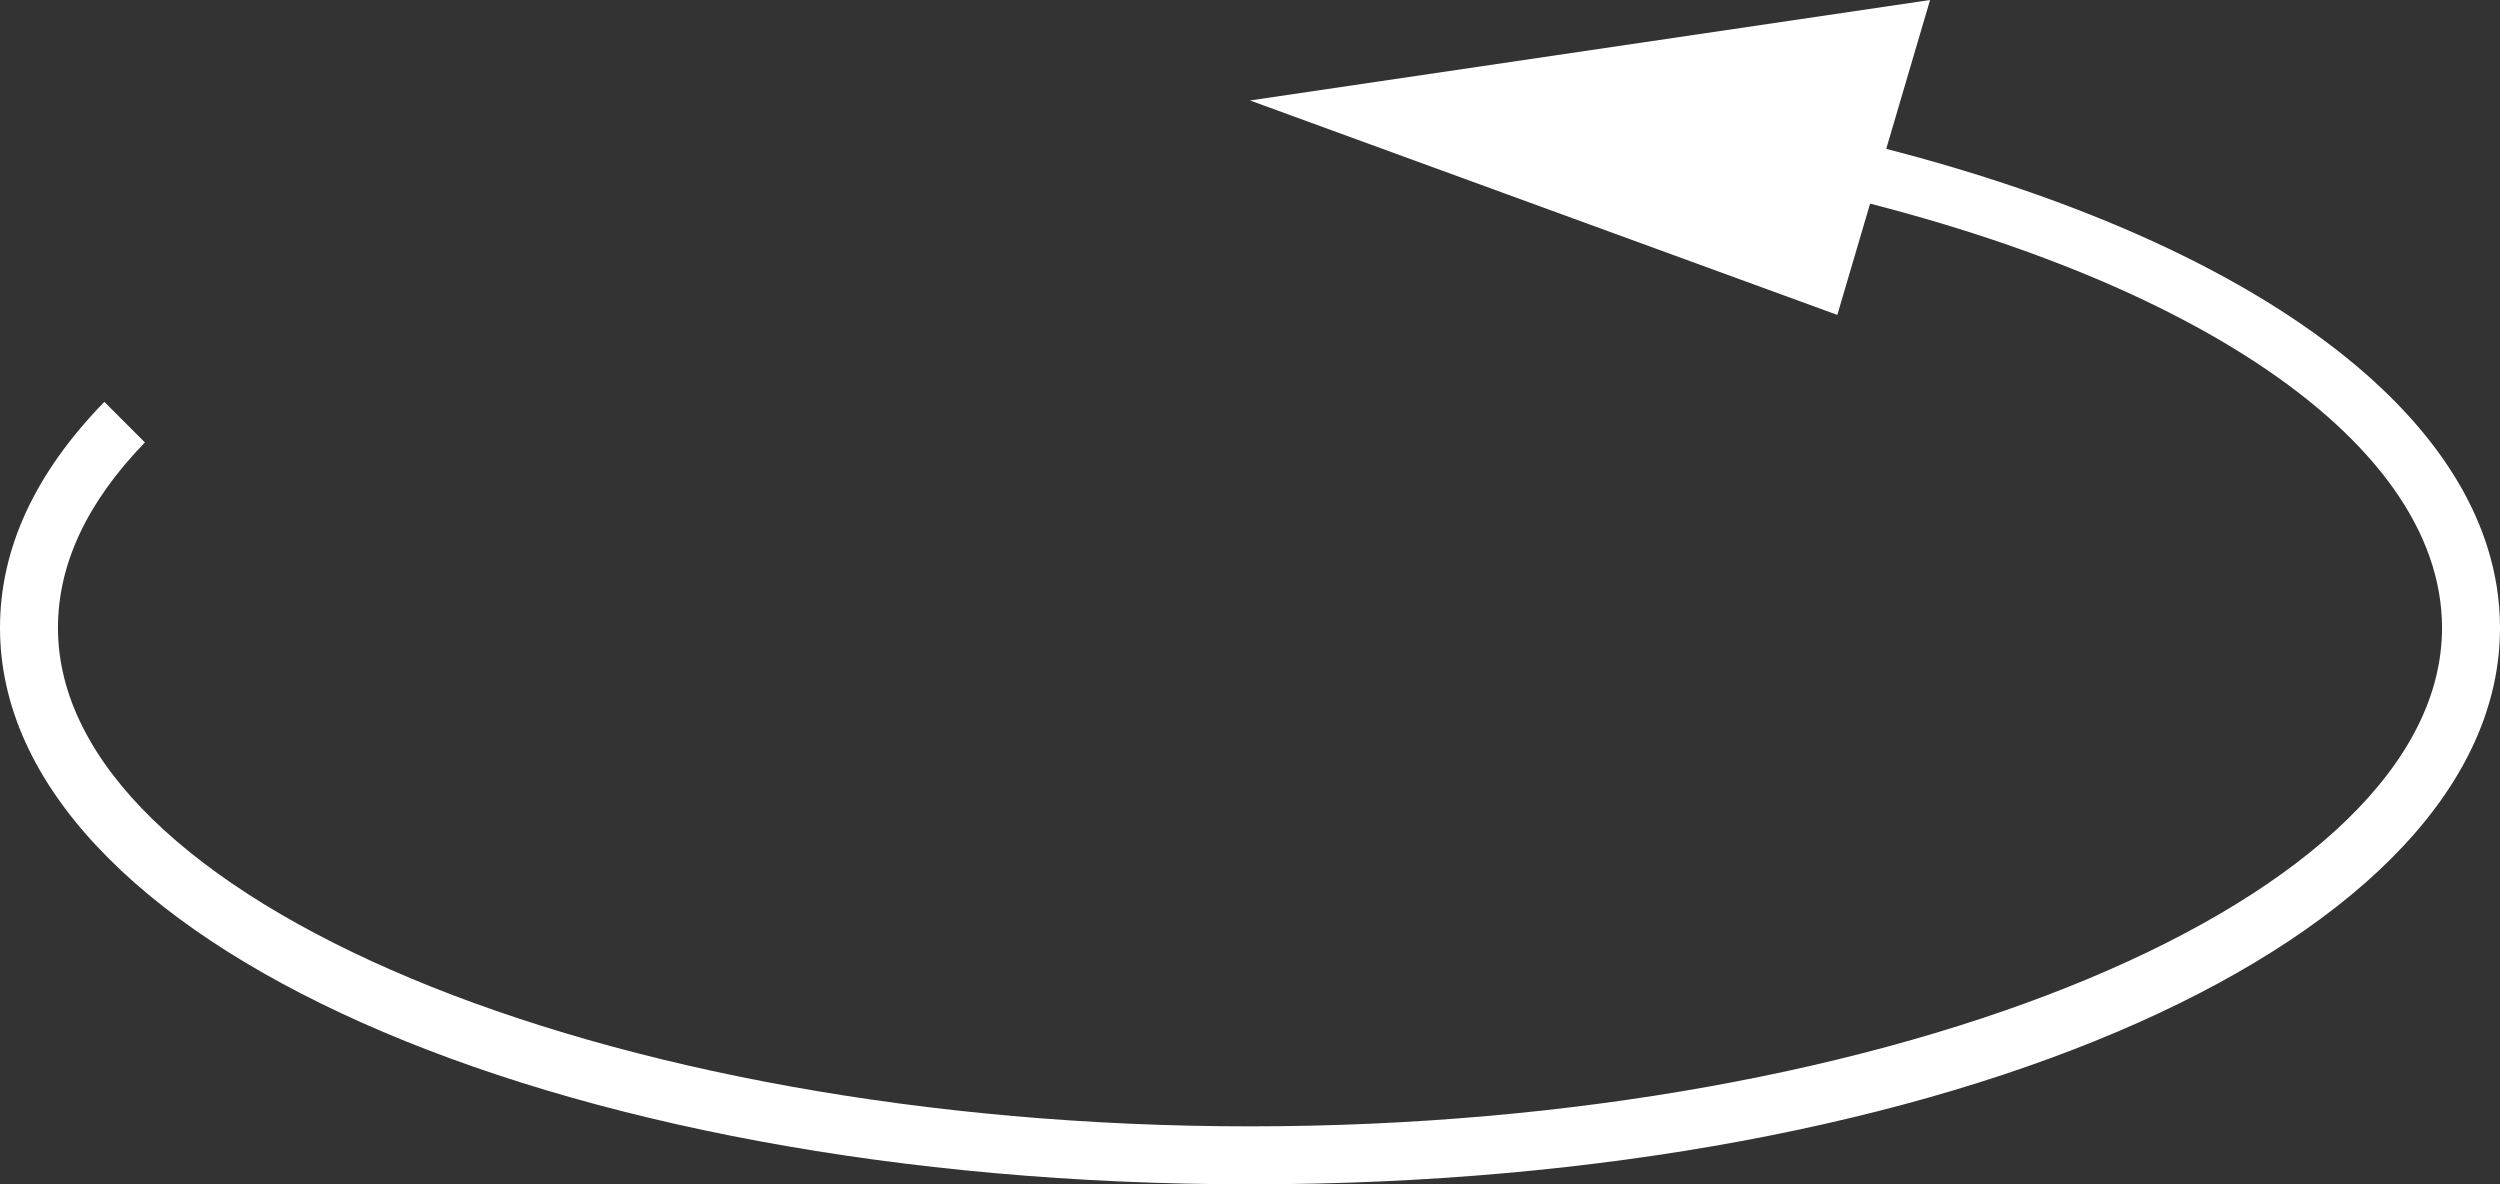 <svg xmlns="http://www.w3.org/2000/svg" baseProfile="tiny" overflow="visible" viewBox="0 0 129.4 61.3"><rect x="0" y="0" width="129.4" height="61.3" fill="#333333" stroke="none"/><path fill="#FFF" d="M64.7 61.3C28.4 61.3 0 48.6 0 32.5c0-4.1 1.8-8 5.4-11.7l2.1 2.1C4.5 26 3 29.2 3 32.5c0 14 28.2 25.8 61.7 25.8s61.7-11.8 61.7-25.8c0-9.9-13.9-19-35.5-23.3l.6-2.9c23.4 4.7 37.9 14.7 37.9 26.2 0 16.1-28.4 28.8-64.7 28.8z"/><path fill="#FFF" d="M95.1 16.3L64.7 5.2 99.9 0z"/></svg>